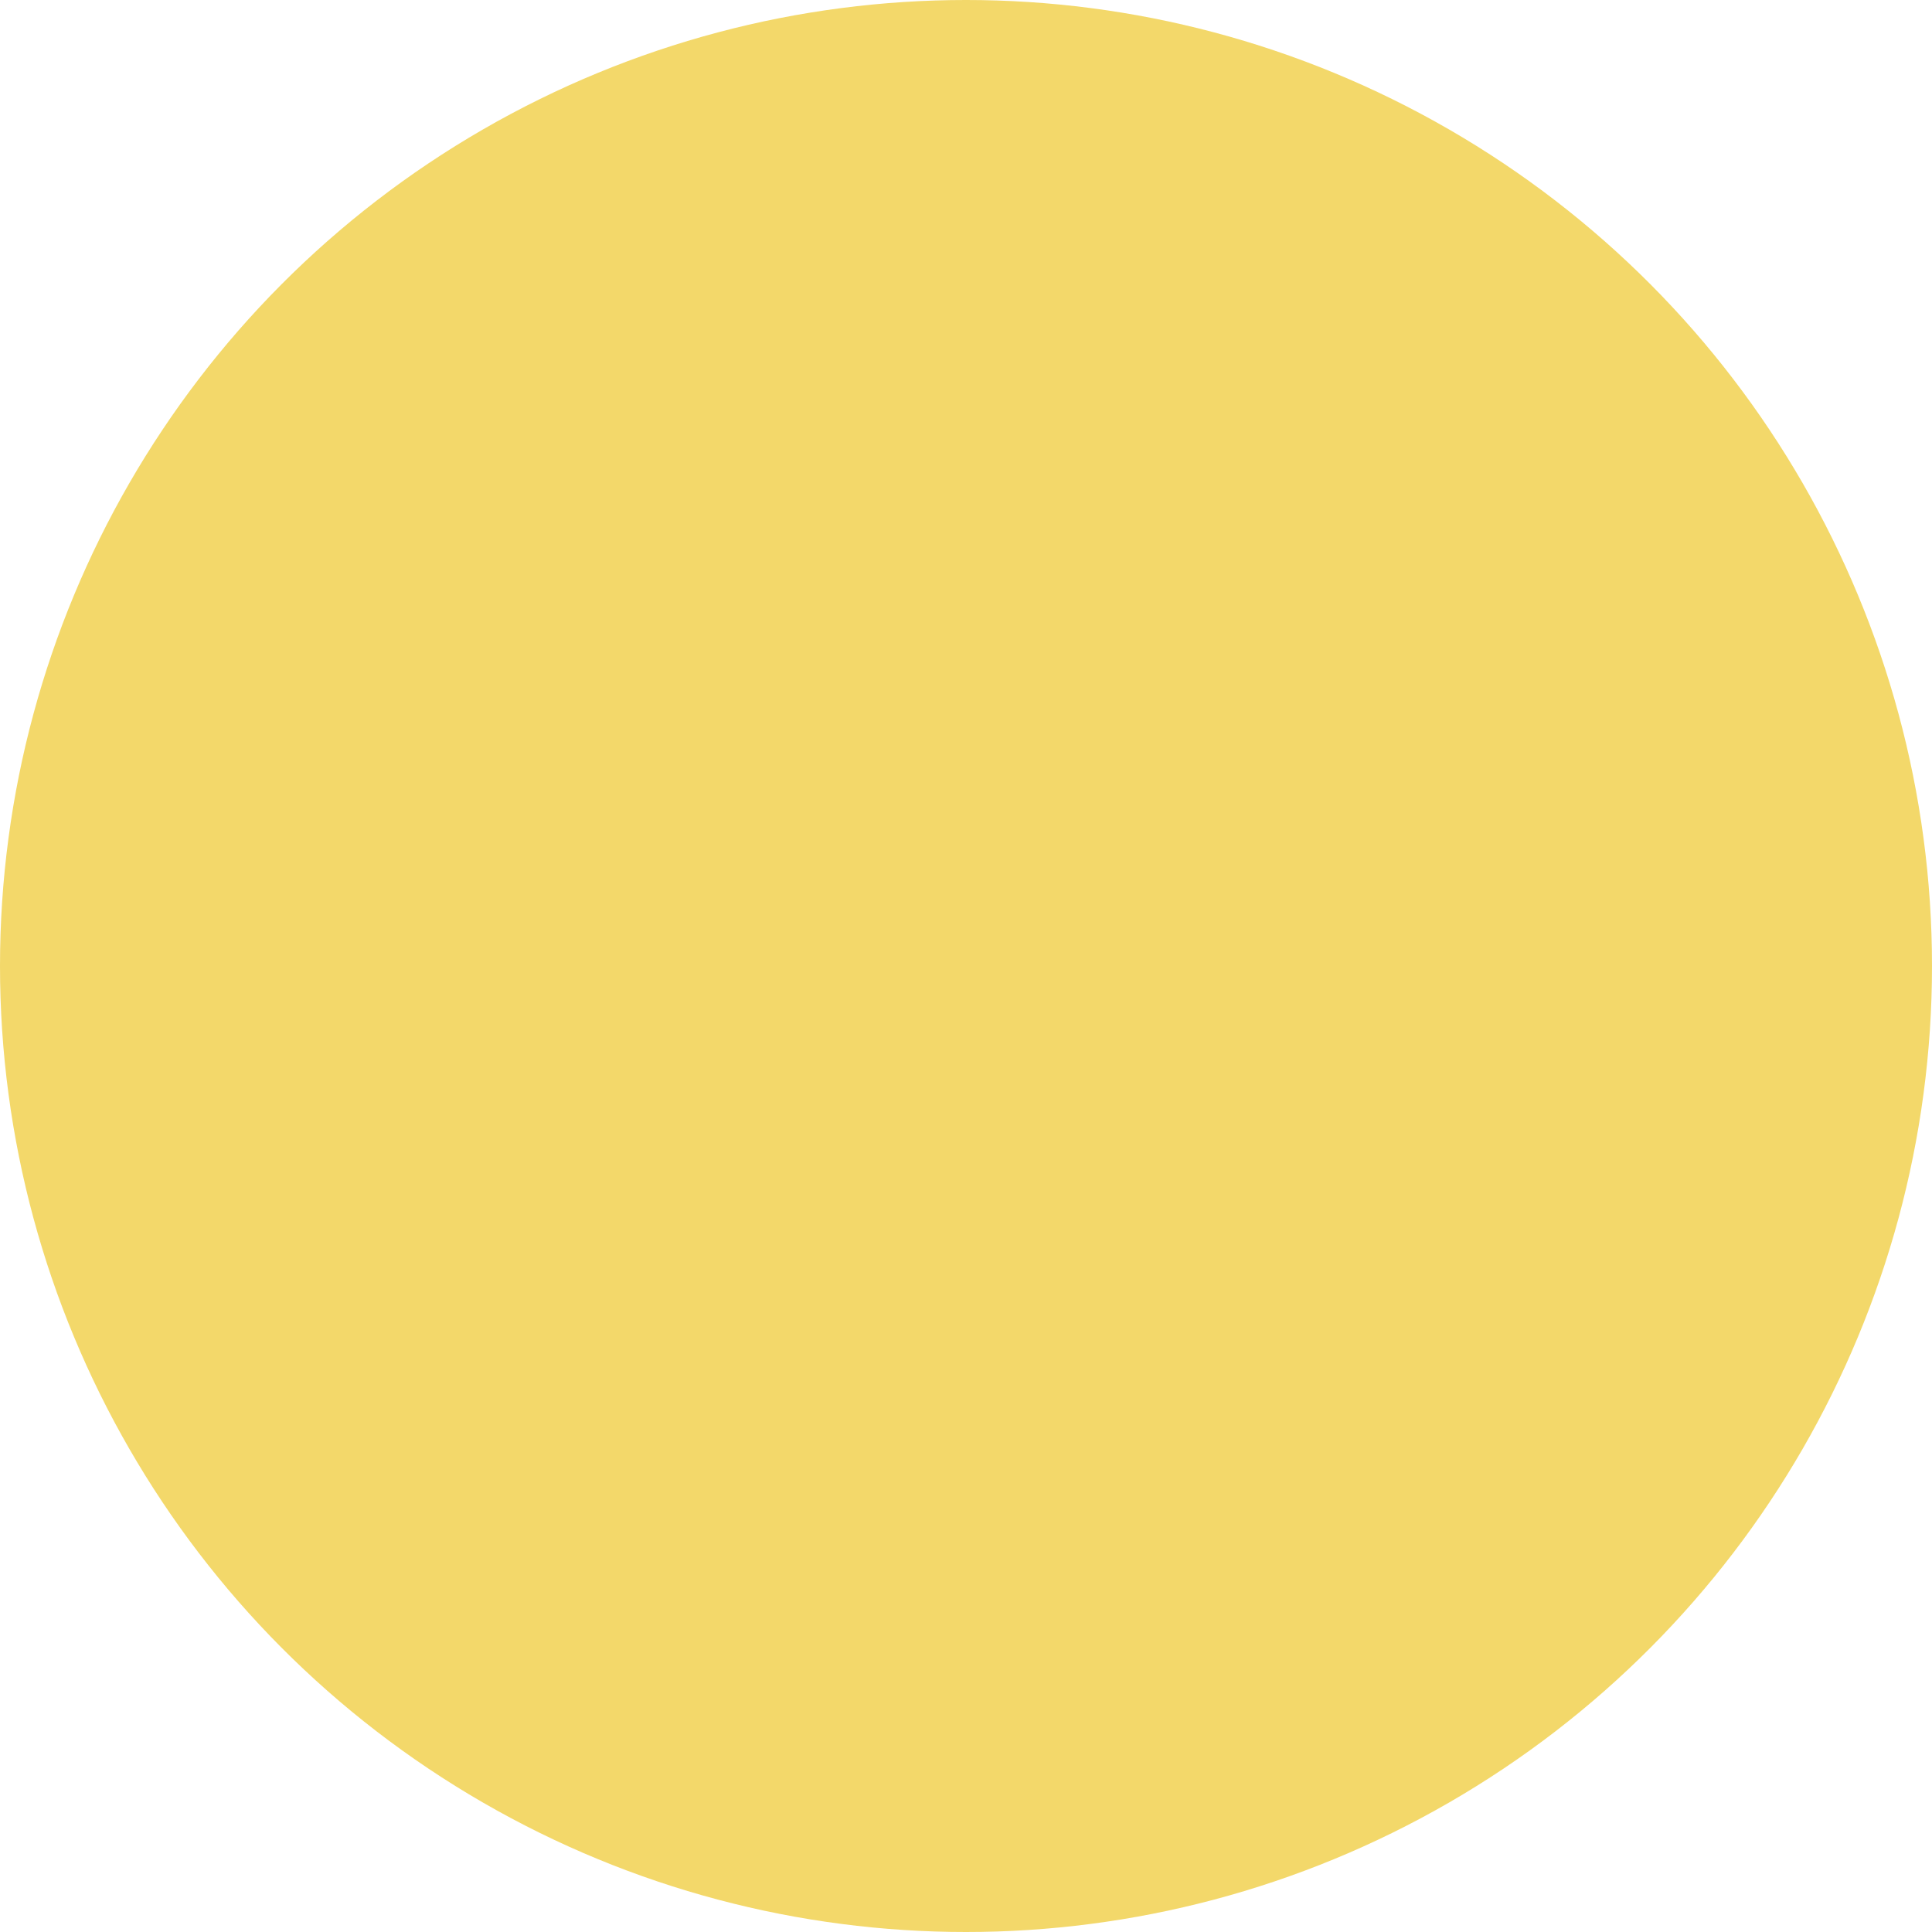 <?xml version="1.0" encoding="UTF-8" standalone="no"?>
<!-- Created with Inkscape (http://www.inkscape.org/) -->

<svg
   version="1.1"
   id="svg1"
   width="112.922"
   height="112.922"
   viewBox="0 0 112.922 112.922"
   sodipodi:docname="phoenix_chat.png"
   xmlns:inkscape="http://www.inkscape.org/namespaces/inkscape"
   xmlns:sodipodi="http://sodipodi.sourceforge.net/DTD/sodipodi-0.dtd"
   xmlns="http://www.w3.org/2000/svg"
   xmlns:svg="http://www.w3.org/2000/svg">
  <defs
     id="defs1" />
  <sodipodi:namedview
     id="namedview1"
     pagecolor="#505050"
     bordercolor="#eeeeee"
     borderopacity="1"
     inkscape:showpageshadow="0"
     inkscape:pageopacity="0"
     inkscape:pagecheckerboard="0"
     inkscape:deskcolor="#505050" />
  <g
     inkscape:groupmode="layer"
     inkscape:label="Image"
     id="g1"
     transform="translate(-1620.415,-1253.285)">
    <circle
       style="fill:#f3d86a;fill-opacity:1;stroke:none;stroke-width:53.2;stroke-linecap:round;stroke-linejoin:round;stroke-dasharray:none;stroke-opacity:1"
       id="path12"
       cx="1676.876"
       cy="1309.746"
       r="56.461"
       inkscape:export-filename="Icons\online.png"
       inkscape:export-xdpi="96"
       inkscape:export-ydpi="96" />
  </g>
</svg>
